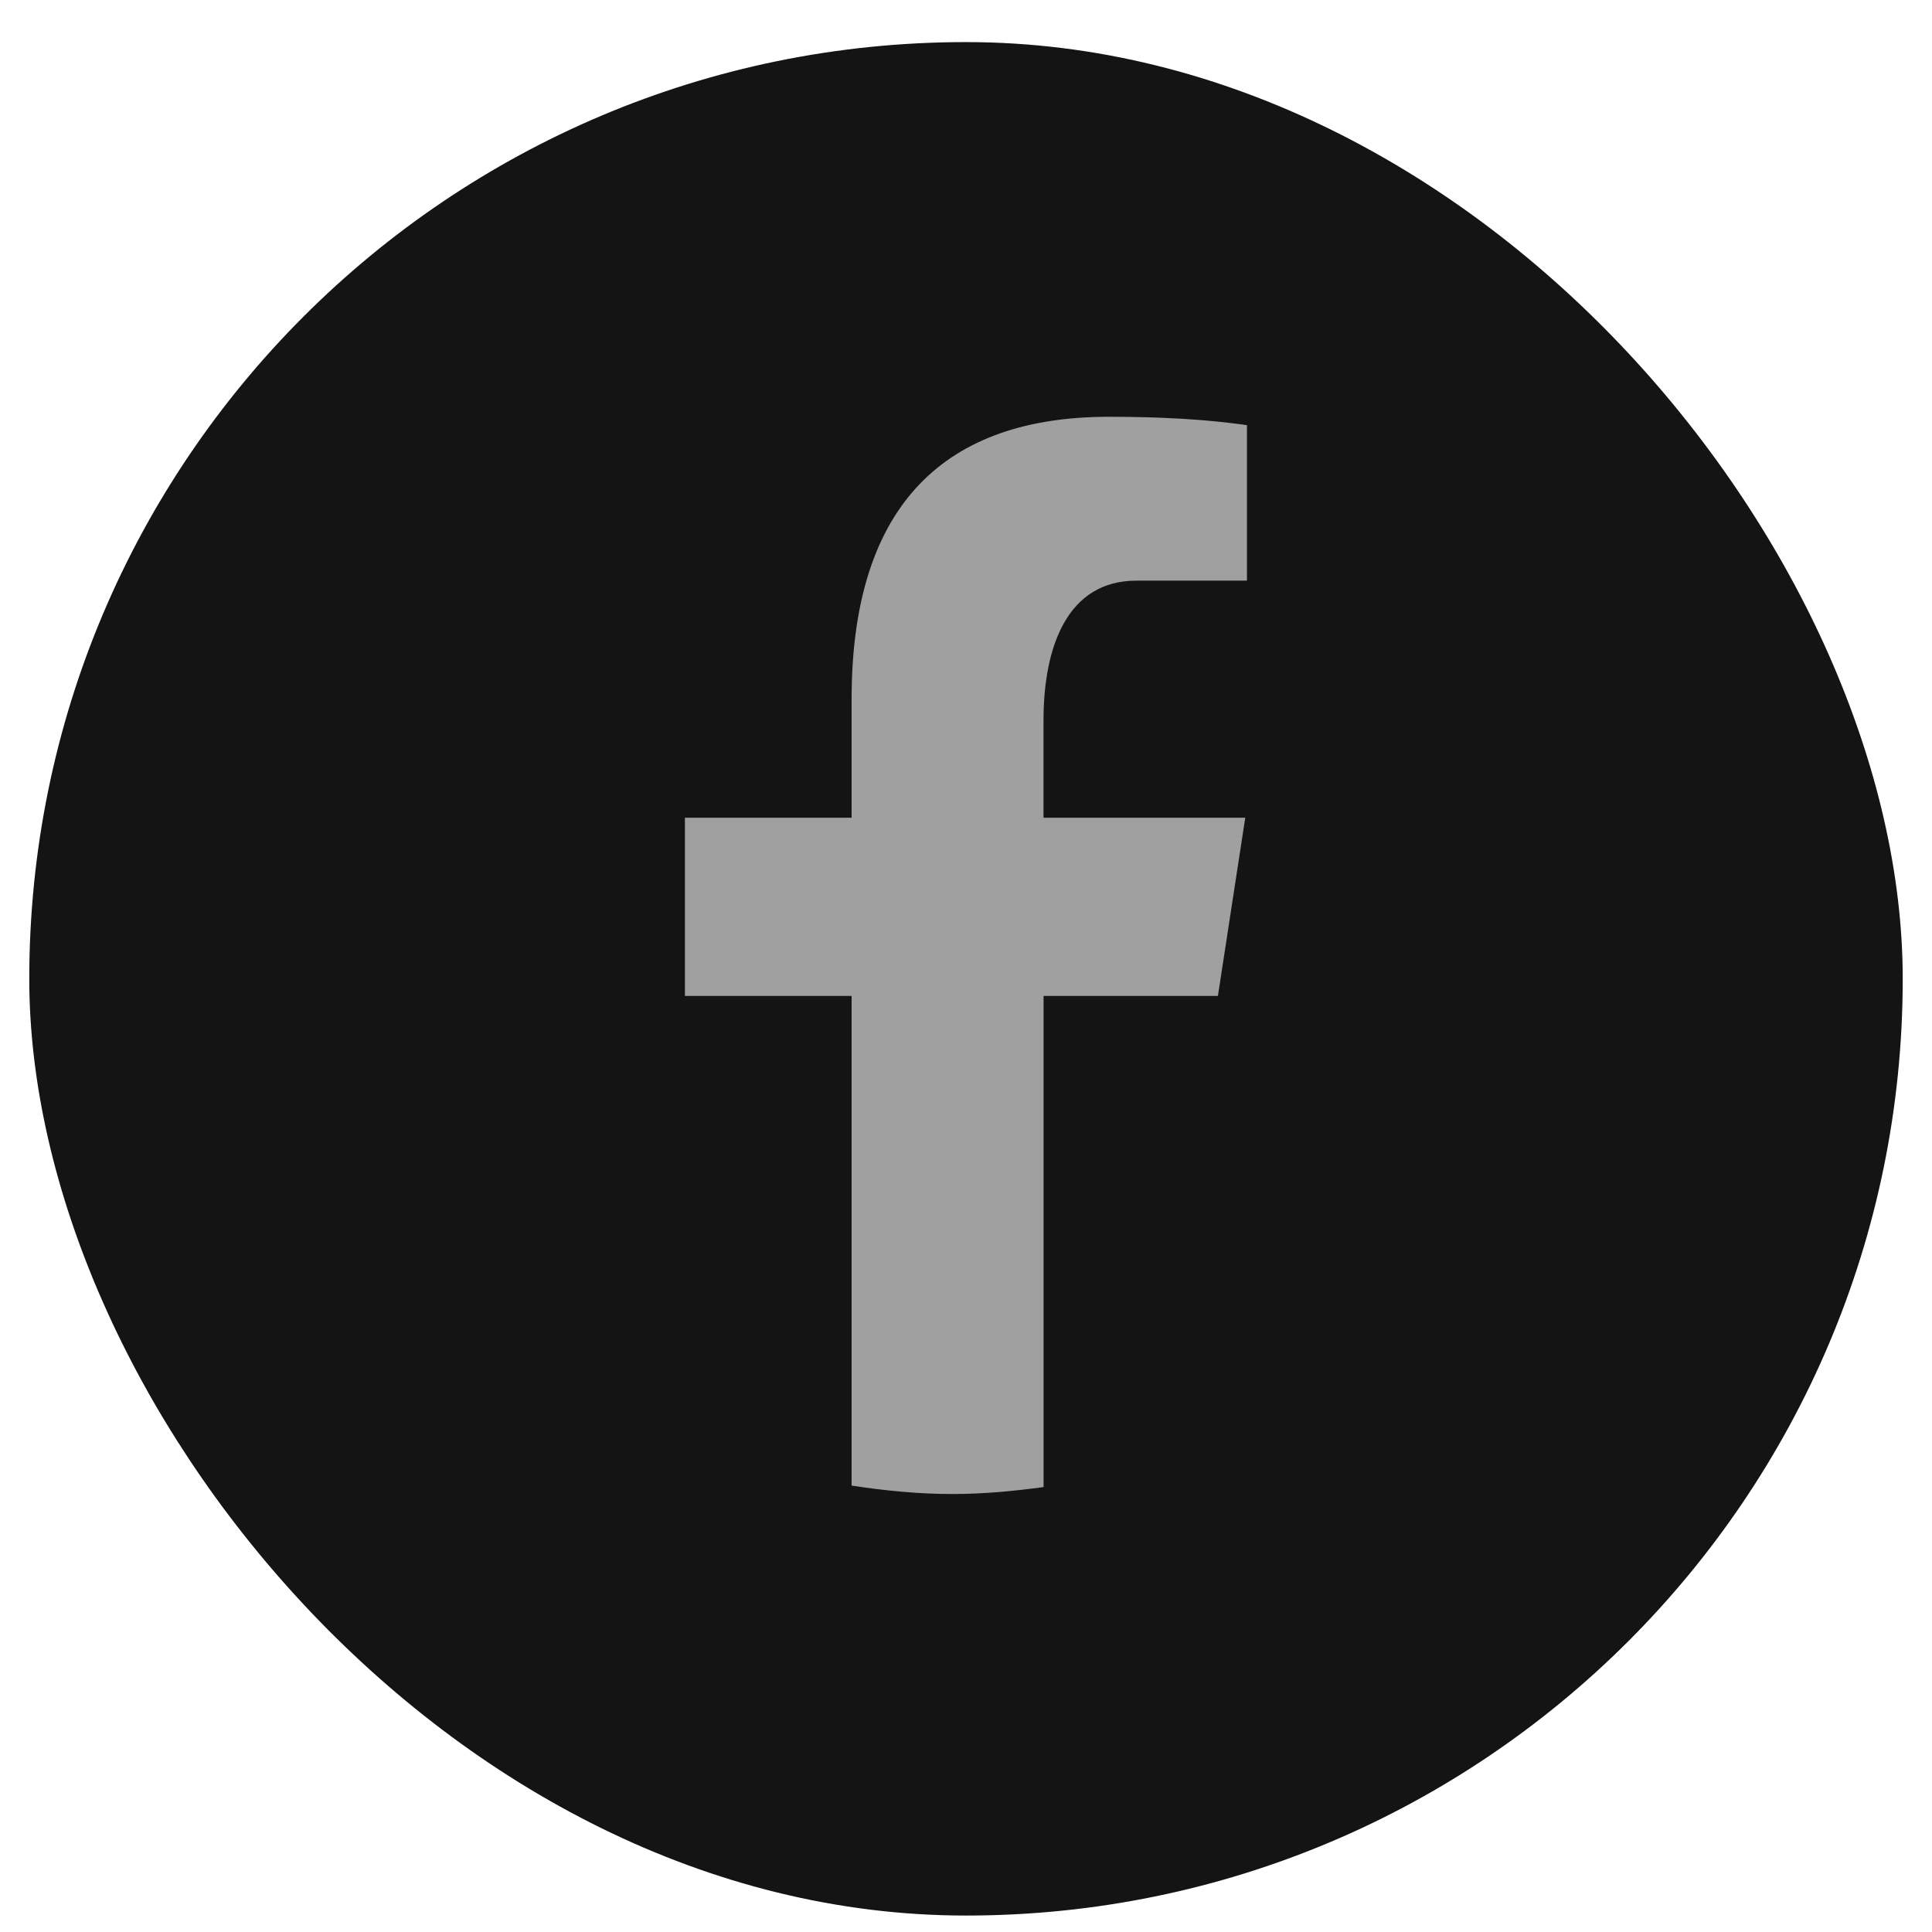 <svg width="33" height="33" viewBox="0 0 33 33" fill="none" xmlns="http://www.w3.org/2000/svg">
<g id="facebook">
<rect id="Rectangle 1" x="0.5" y="0.719" width="32" height="32" rx="16" fill="#141414"/>
<path id="Vector" d="M17.825 17.011H20.803L21.27 13.967H17.824V12.304C17.824 11.039 18.235 9.918 19.41 9.918H21.299V7.262C20.967 7.217 20.265 7.119 18.939 7.119C16.17 7.119 14.546 8.59 14.546 11.942V13.967H11.699V17.011H14.546V25.375C15.11 25.461 15.681 25.519 16.267 25.519C16.797 25.519 17.314 25.47 17.825 25.4V17.011Z" fill="#A0A0A0"/>
</g>
</svg>
